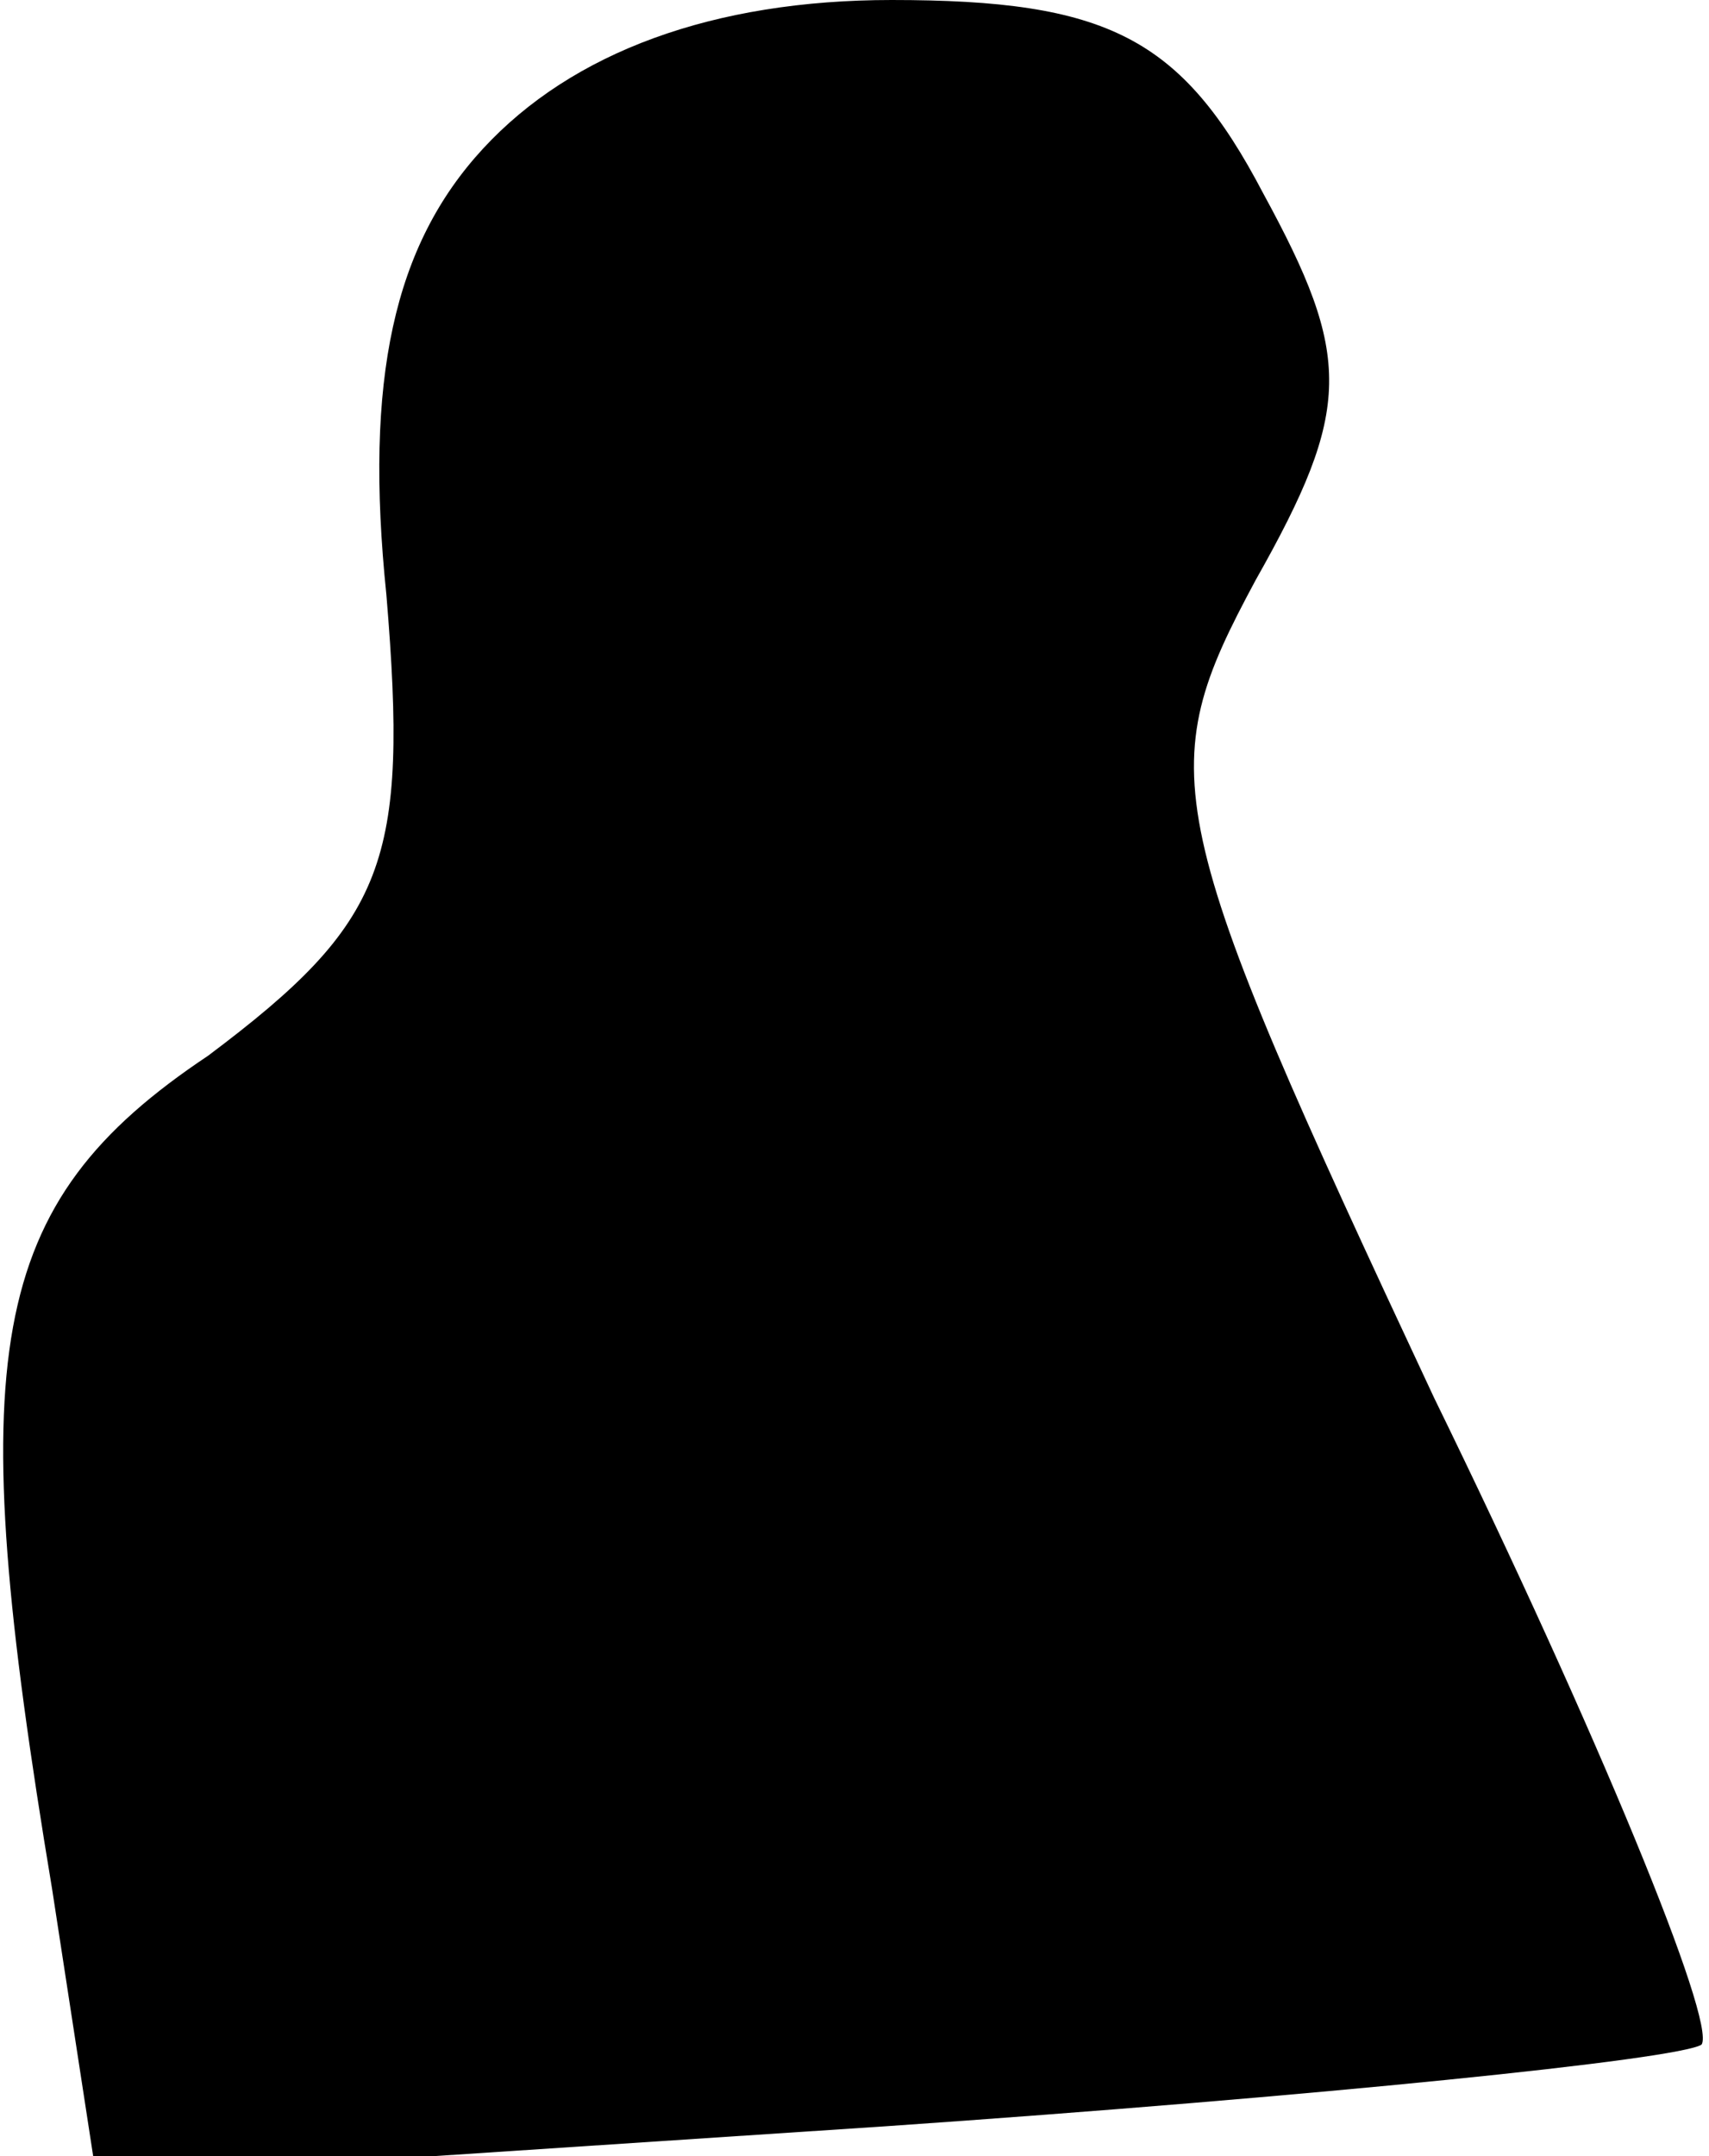 <?xml version="1.0" standalone="no"?>
<!DOCTYPE svg PUBLIC "-//W3C//DTD SVG 20010904//EN"
 "http://www.w3.org/TR/2001/REC-SVG-20010904/DTD/svg10.dtd">
<svg version="1.0" xmlns="http://www.w3.org/2000/svg"
 width="23pt" height="29pt" viewBox="0 0 23 29"
 preserveAspectRatio="xMidYMid meet">
<g transform="translate(0,29) scale(0.1,-0.1)"
fill="#000000" stroke="none">
<path fill="#000000" stroke="none" d="M65 270 c-12 -13 -16 -31 -13 -60 3
-36 0 -44 -24 -62 -30 -20 -33 -40 -21 -112 l6 -39 106 7 c58 4 107 9 110 11
2 3 -14 42 -36 87 -37 79 -38 84 -24 110 13 23 13 30 1 52 -11 21 -21 26 -50
26 -24 0 -43 -7 -55 -20z"/>
</g>
</svg>
